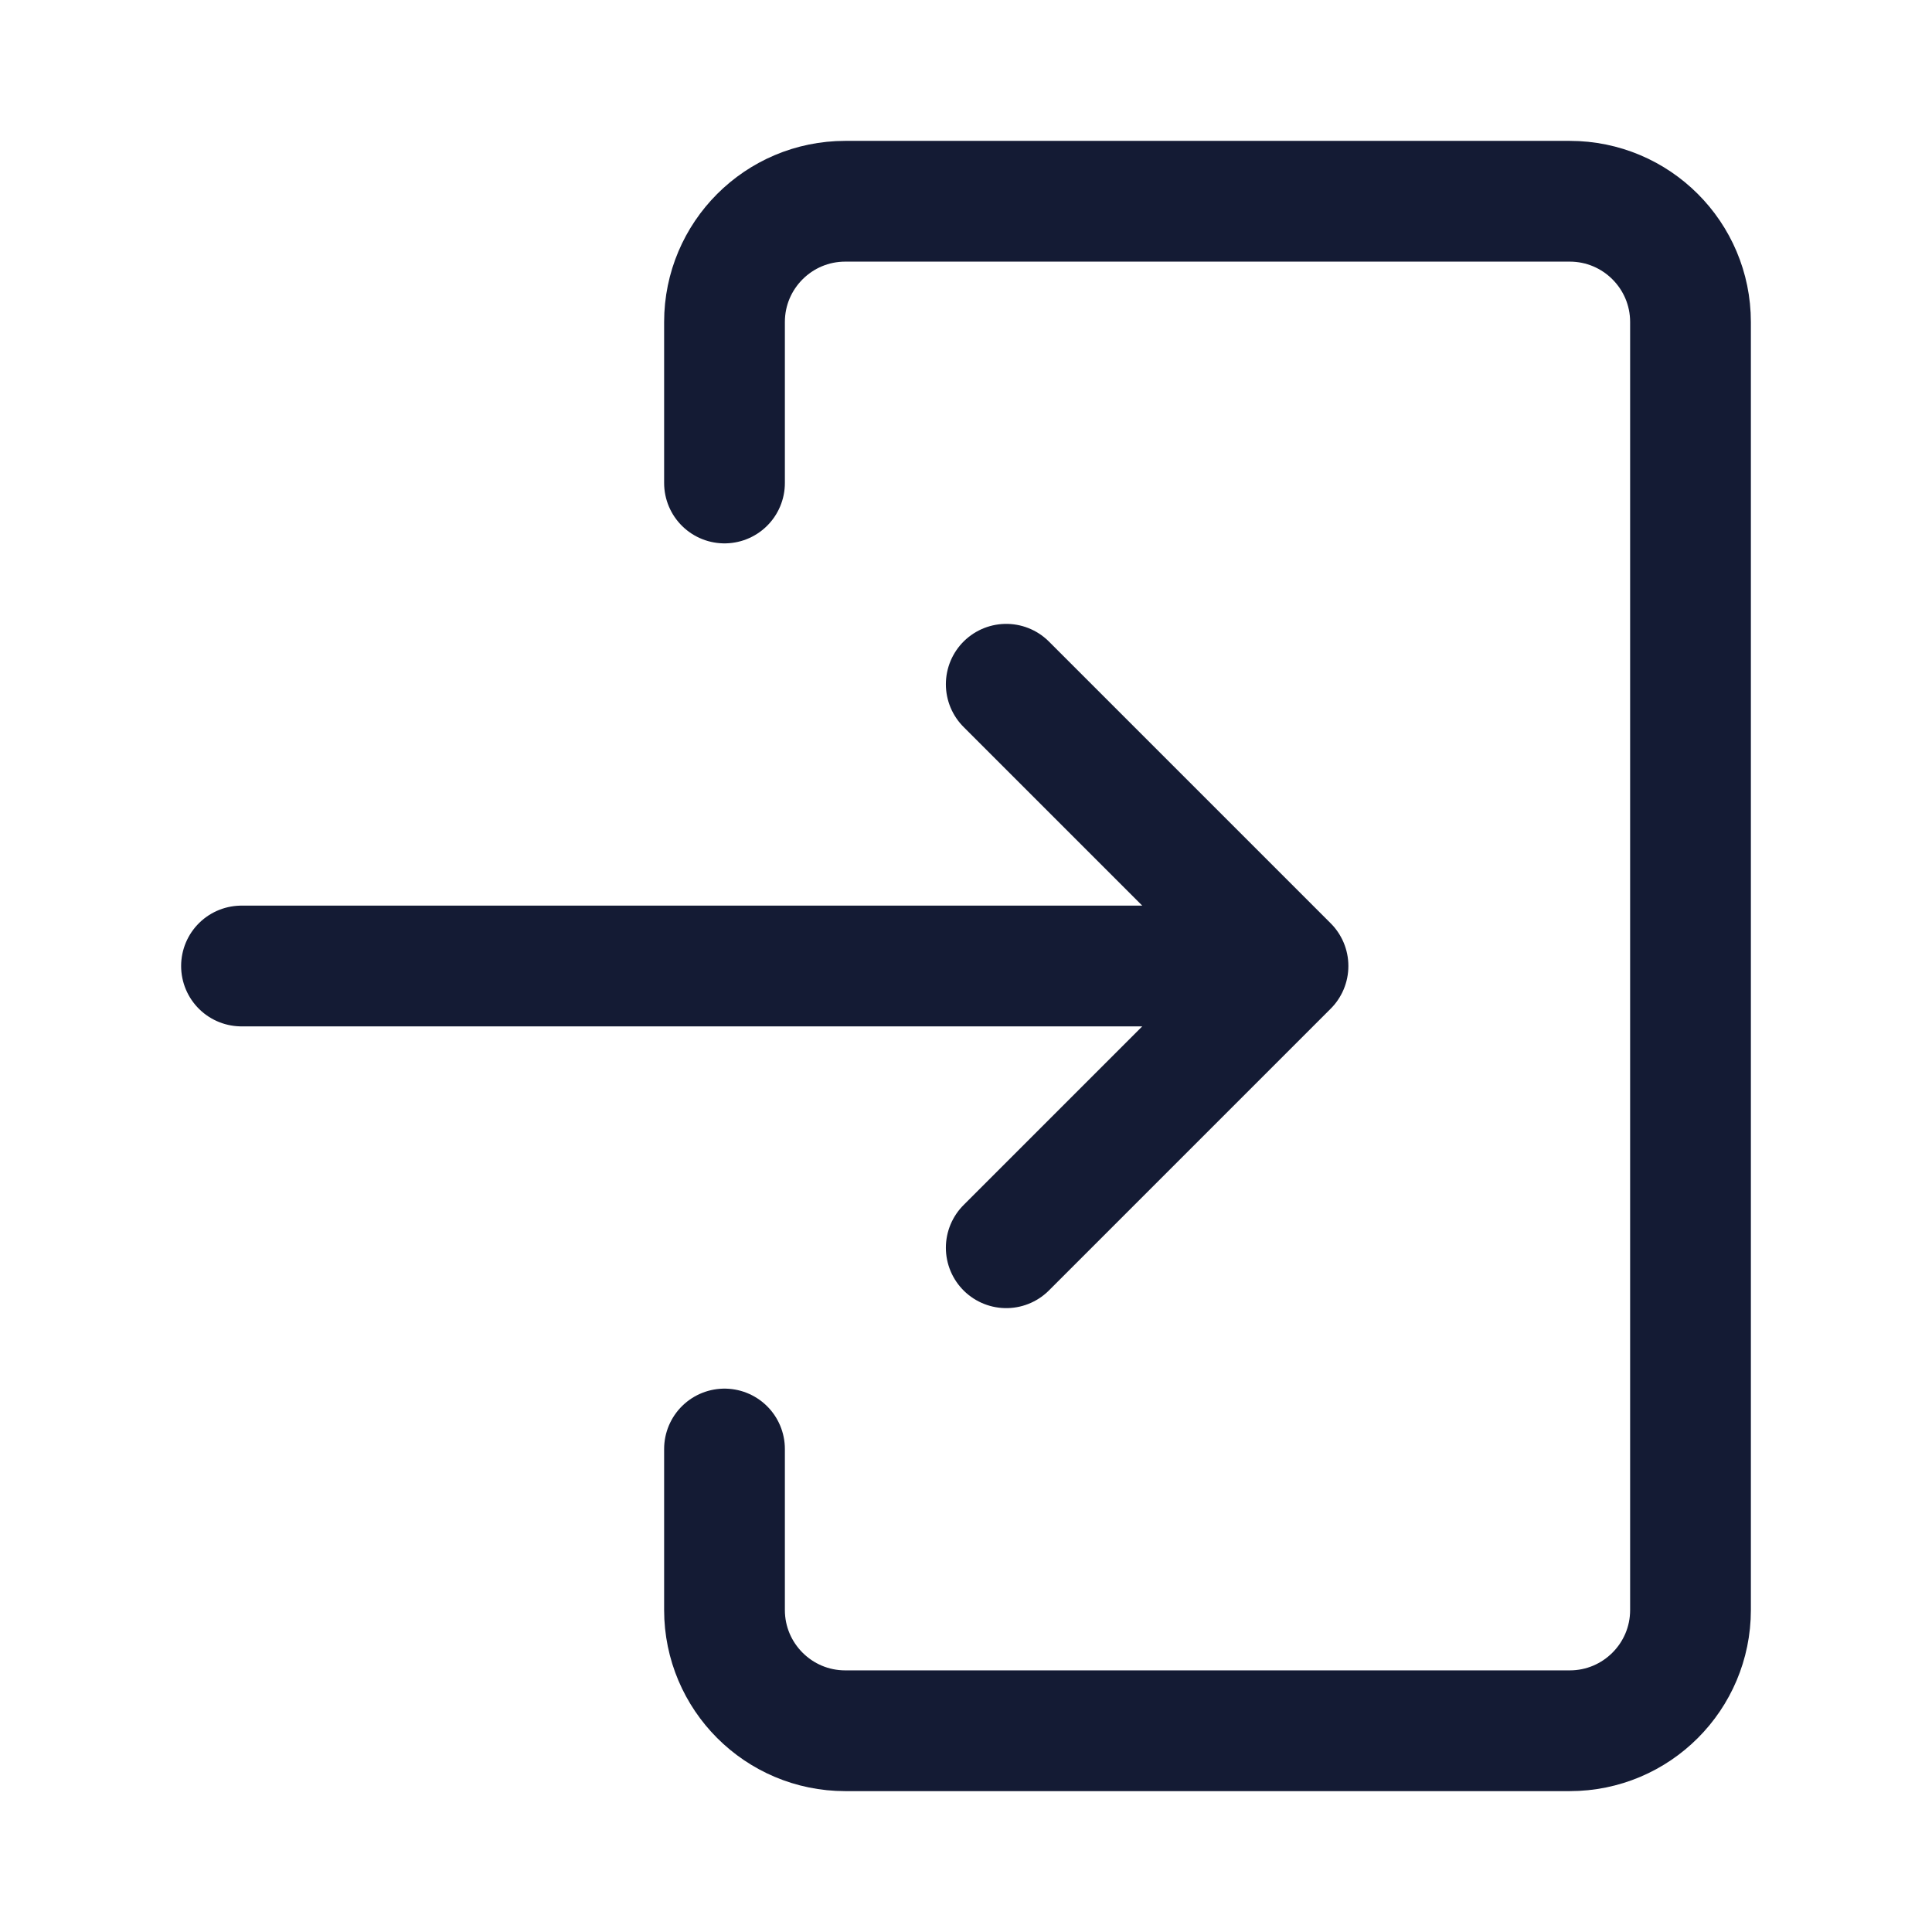 <svg width="24" height="24" viewBox="0 0 24 24" fill="none" xmlns="http://www.w3.org/2000/svg">
<path d="M9 18V20C9 20.828 9.672 21.5 10.5 21.5H19.5C20.328 21.5 21 20.828 21 20V4C21 3.172 20.328 2.5 19.5 2.5H10.5C9.672 2.5 9 3.172 9 4V6" stroke="#141B34" stroke-width="1.5" stroke-linecap="round" stroke-linejoin="round"/>
<path d="M12.5 15.5L16 12L12.5 8.5M15 12H3" stroke="#141B34" stroke-width="1.5" stroke-linecap="round" stroke-linejoin="round"/>
</svg>
